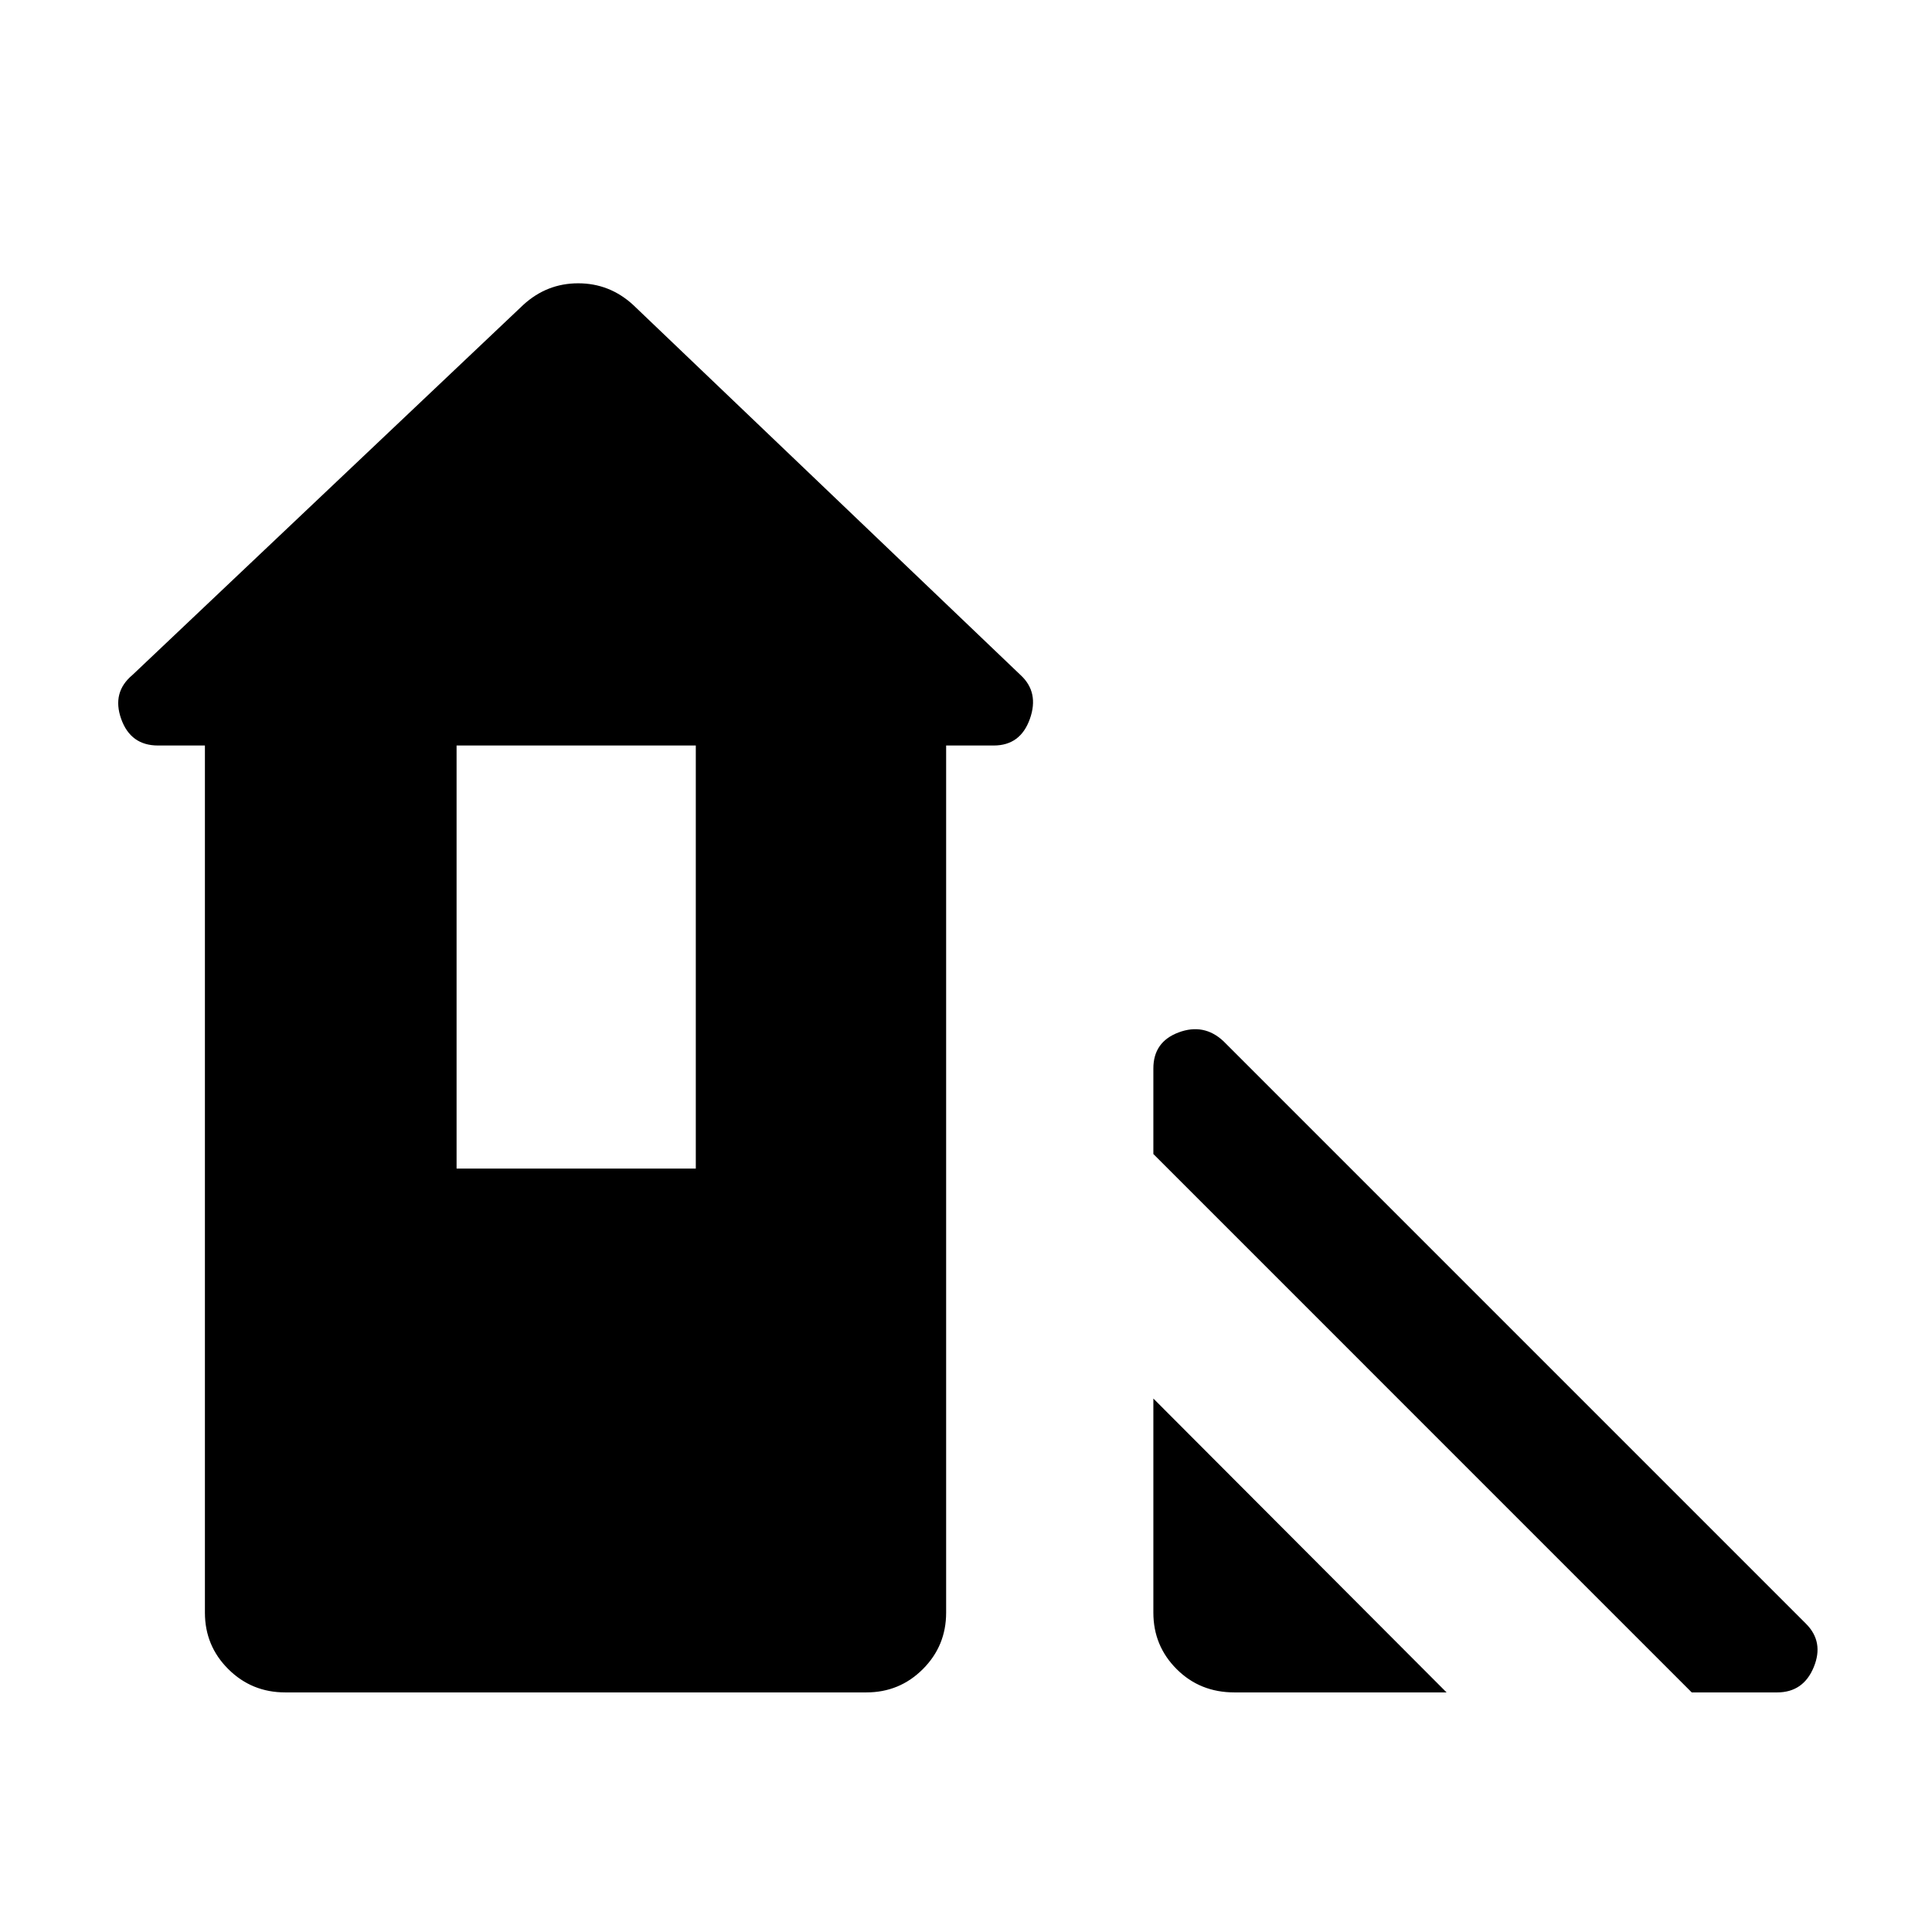 <svg xmlns="http://www.w3.org/2000/svg" height="40" viewBox="0 -960 960 960" width="40"><path d="M840.61-119.05 573.1-386.57v-42.53q0-13.2 12.55-17.9 12.55-4.69 22.25 4.33l289.48 289.49q9.03 9.02 3.86 21.58-5.17 12.55-18.23 12.55h-42.4ZM573.1-158.67v-106.41l145.69 146.03H613.38q-17.13 0-28.7-11.57-11.58-11.56-11.58-28.05Zm-471.28 0v-430.89h-23.3q-13.61 0-18.31-13.22-4.69-13.22 5.57-21.8l194.27-183.96q11.69-10.69 27.26-10.69 15.56 0 27.25 10.69L507.1-624.58q9.33 8.58 4.64 21.8-4.7 13.22-17.96 13.22h-23.65v430.89q0 16.49-11.57 28.05-11.57 11.57-28.06 11.57H141.73q-16.65 0-28.28-11.57-11.63-11.56-11.63-28.05Zm125.05-220.66h118.87v-210.23H226.87v210.23Z"/></svg>